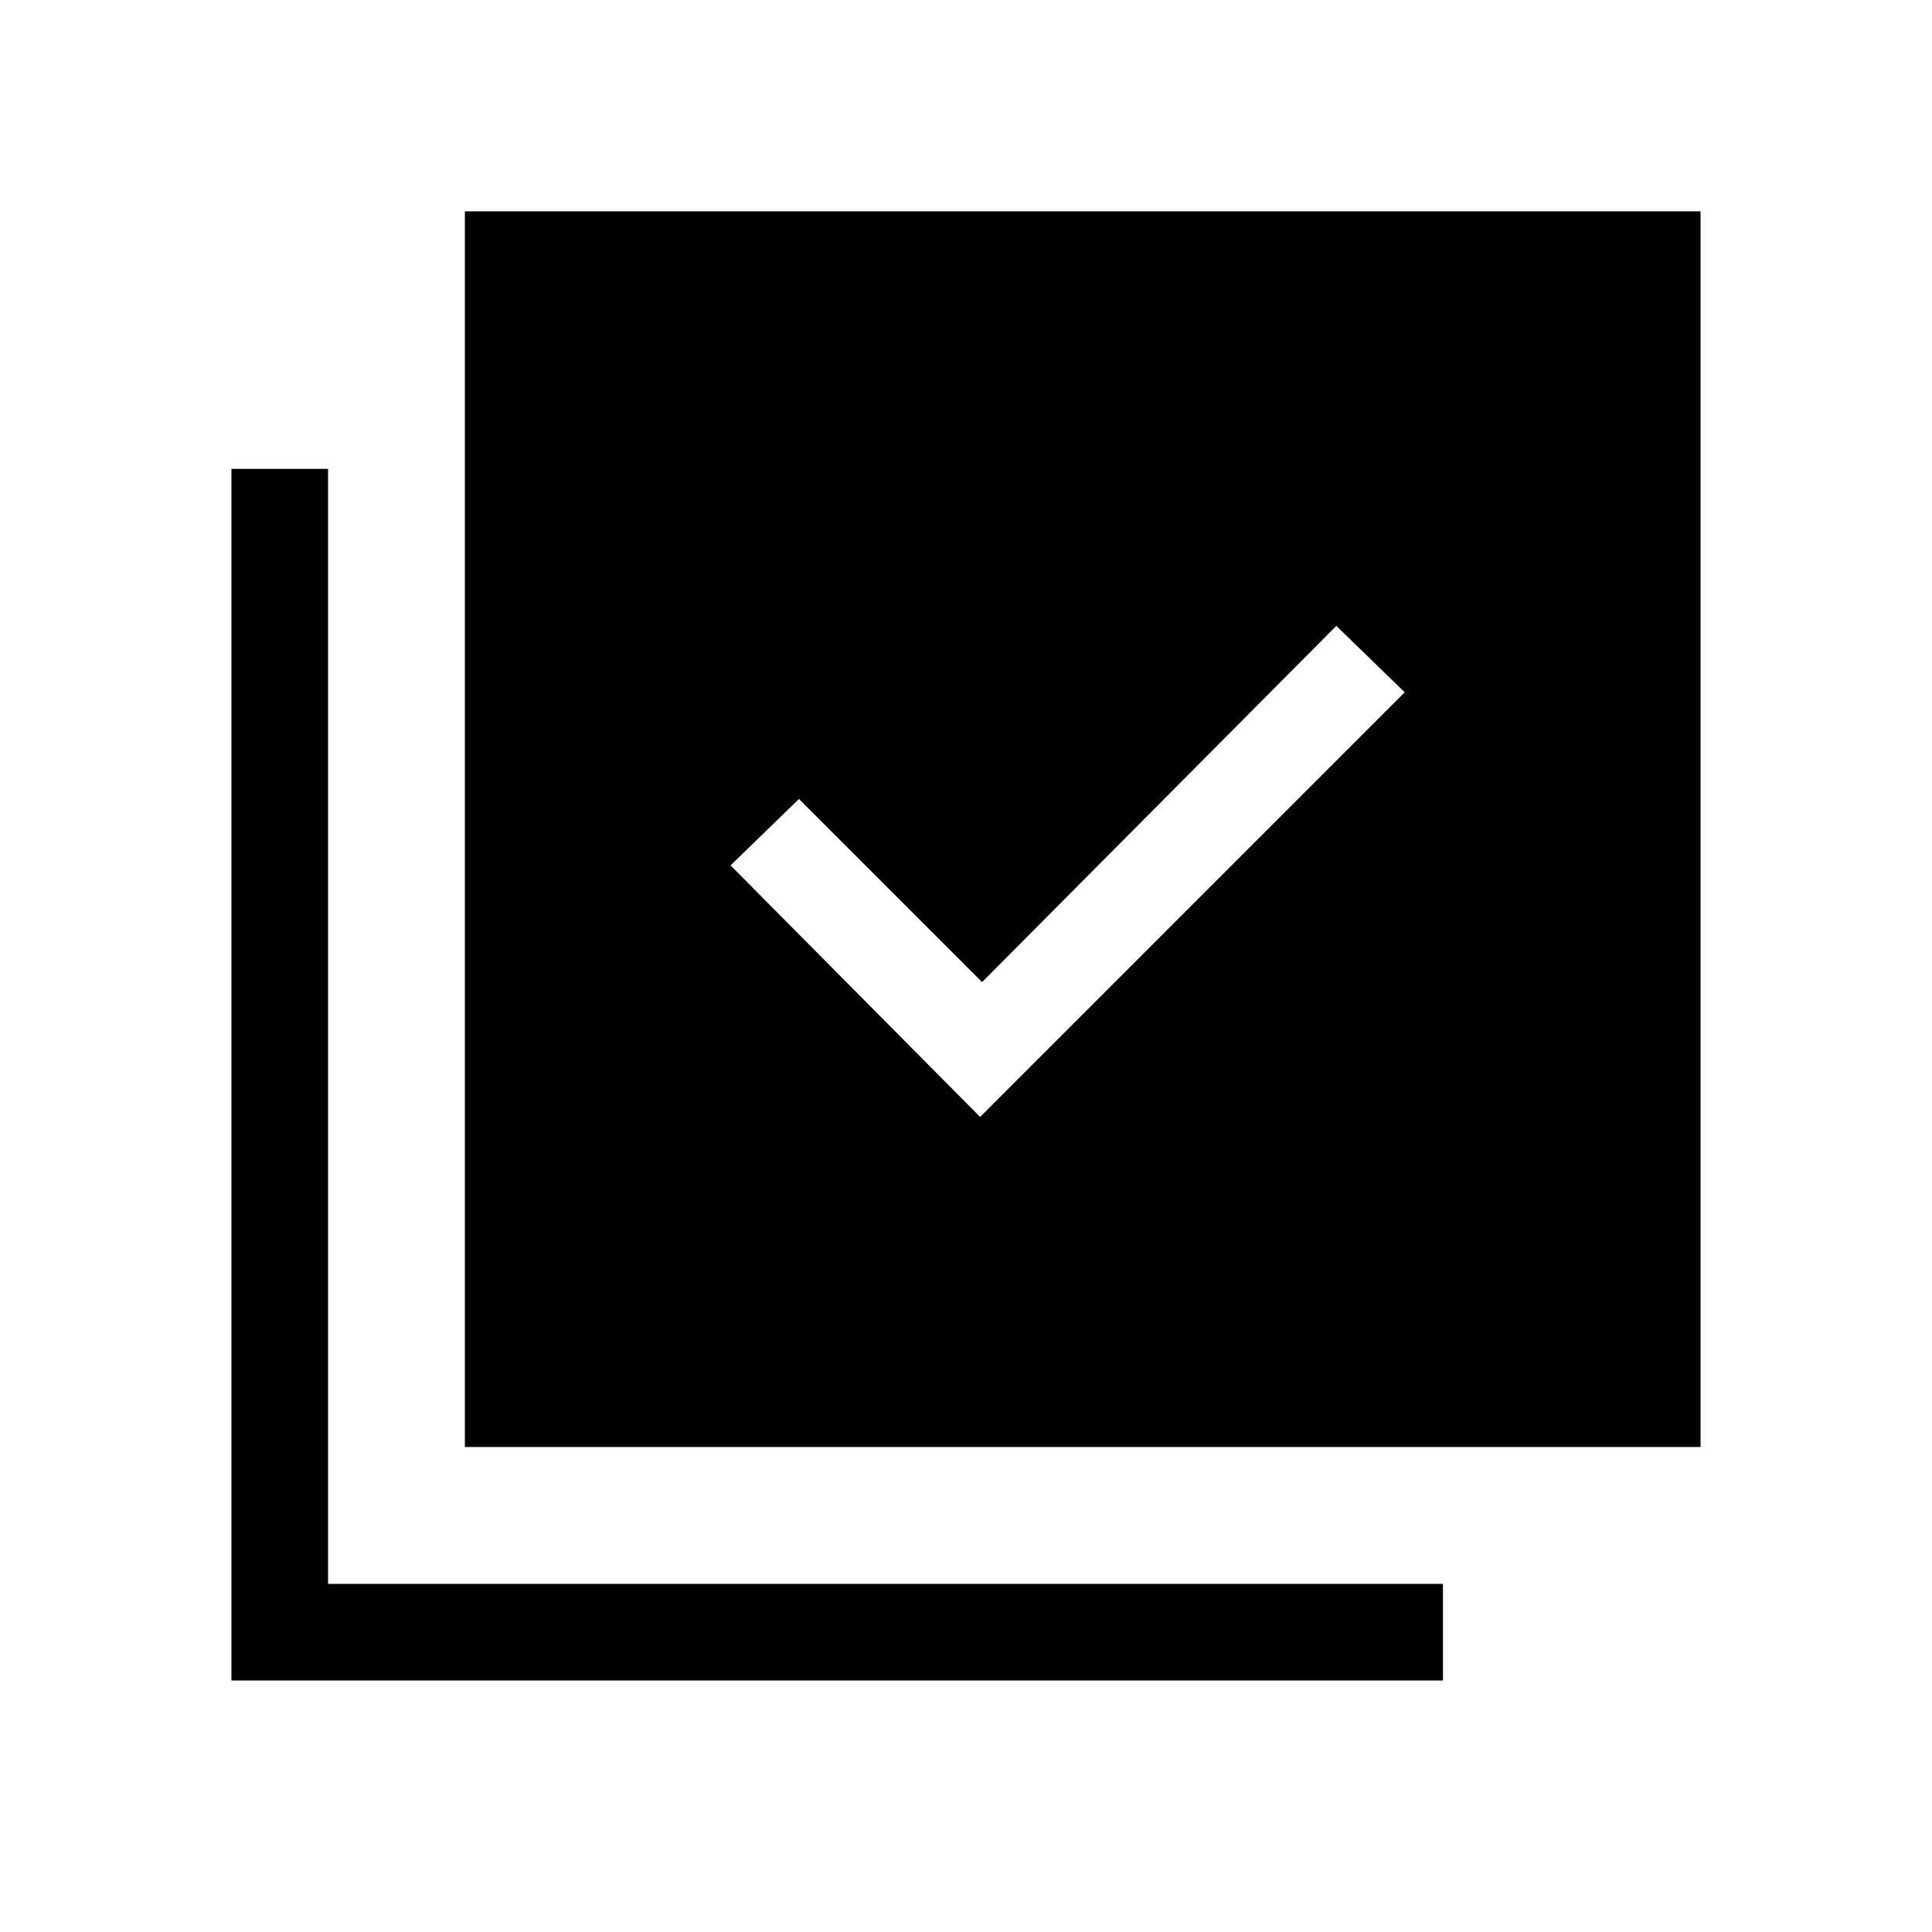 <svg xmlns="http://www.w3.org/2000/svg" height="40" width="40"><path d="M20.292 23.125 29.083 14.333 27.667 12.958 20.333 20.333 16.542 16.542 15.125 17.917ZM9.625 29.958V4.375H35.208V29.958ZM4.792 34.792V9.708H6.792V32.792H29.875V34.792Z"/></svg>